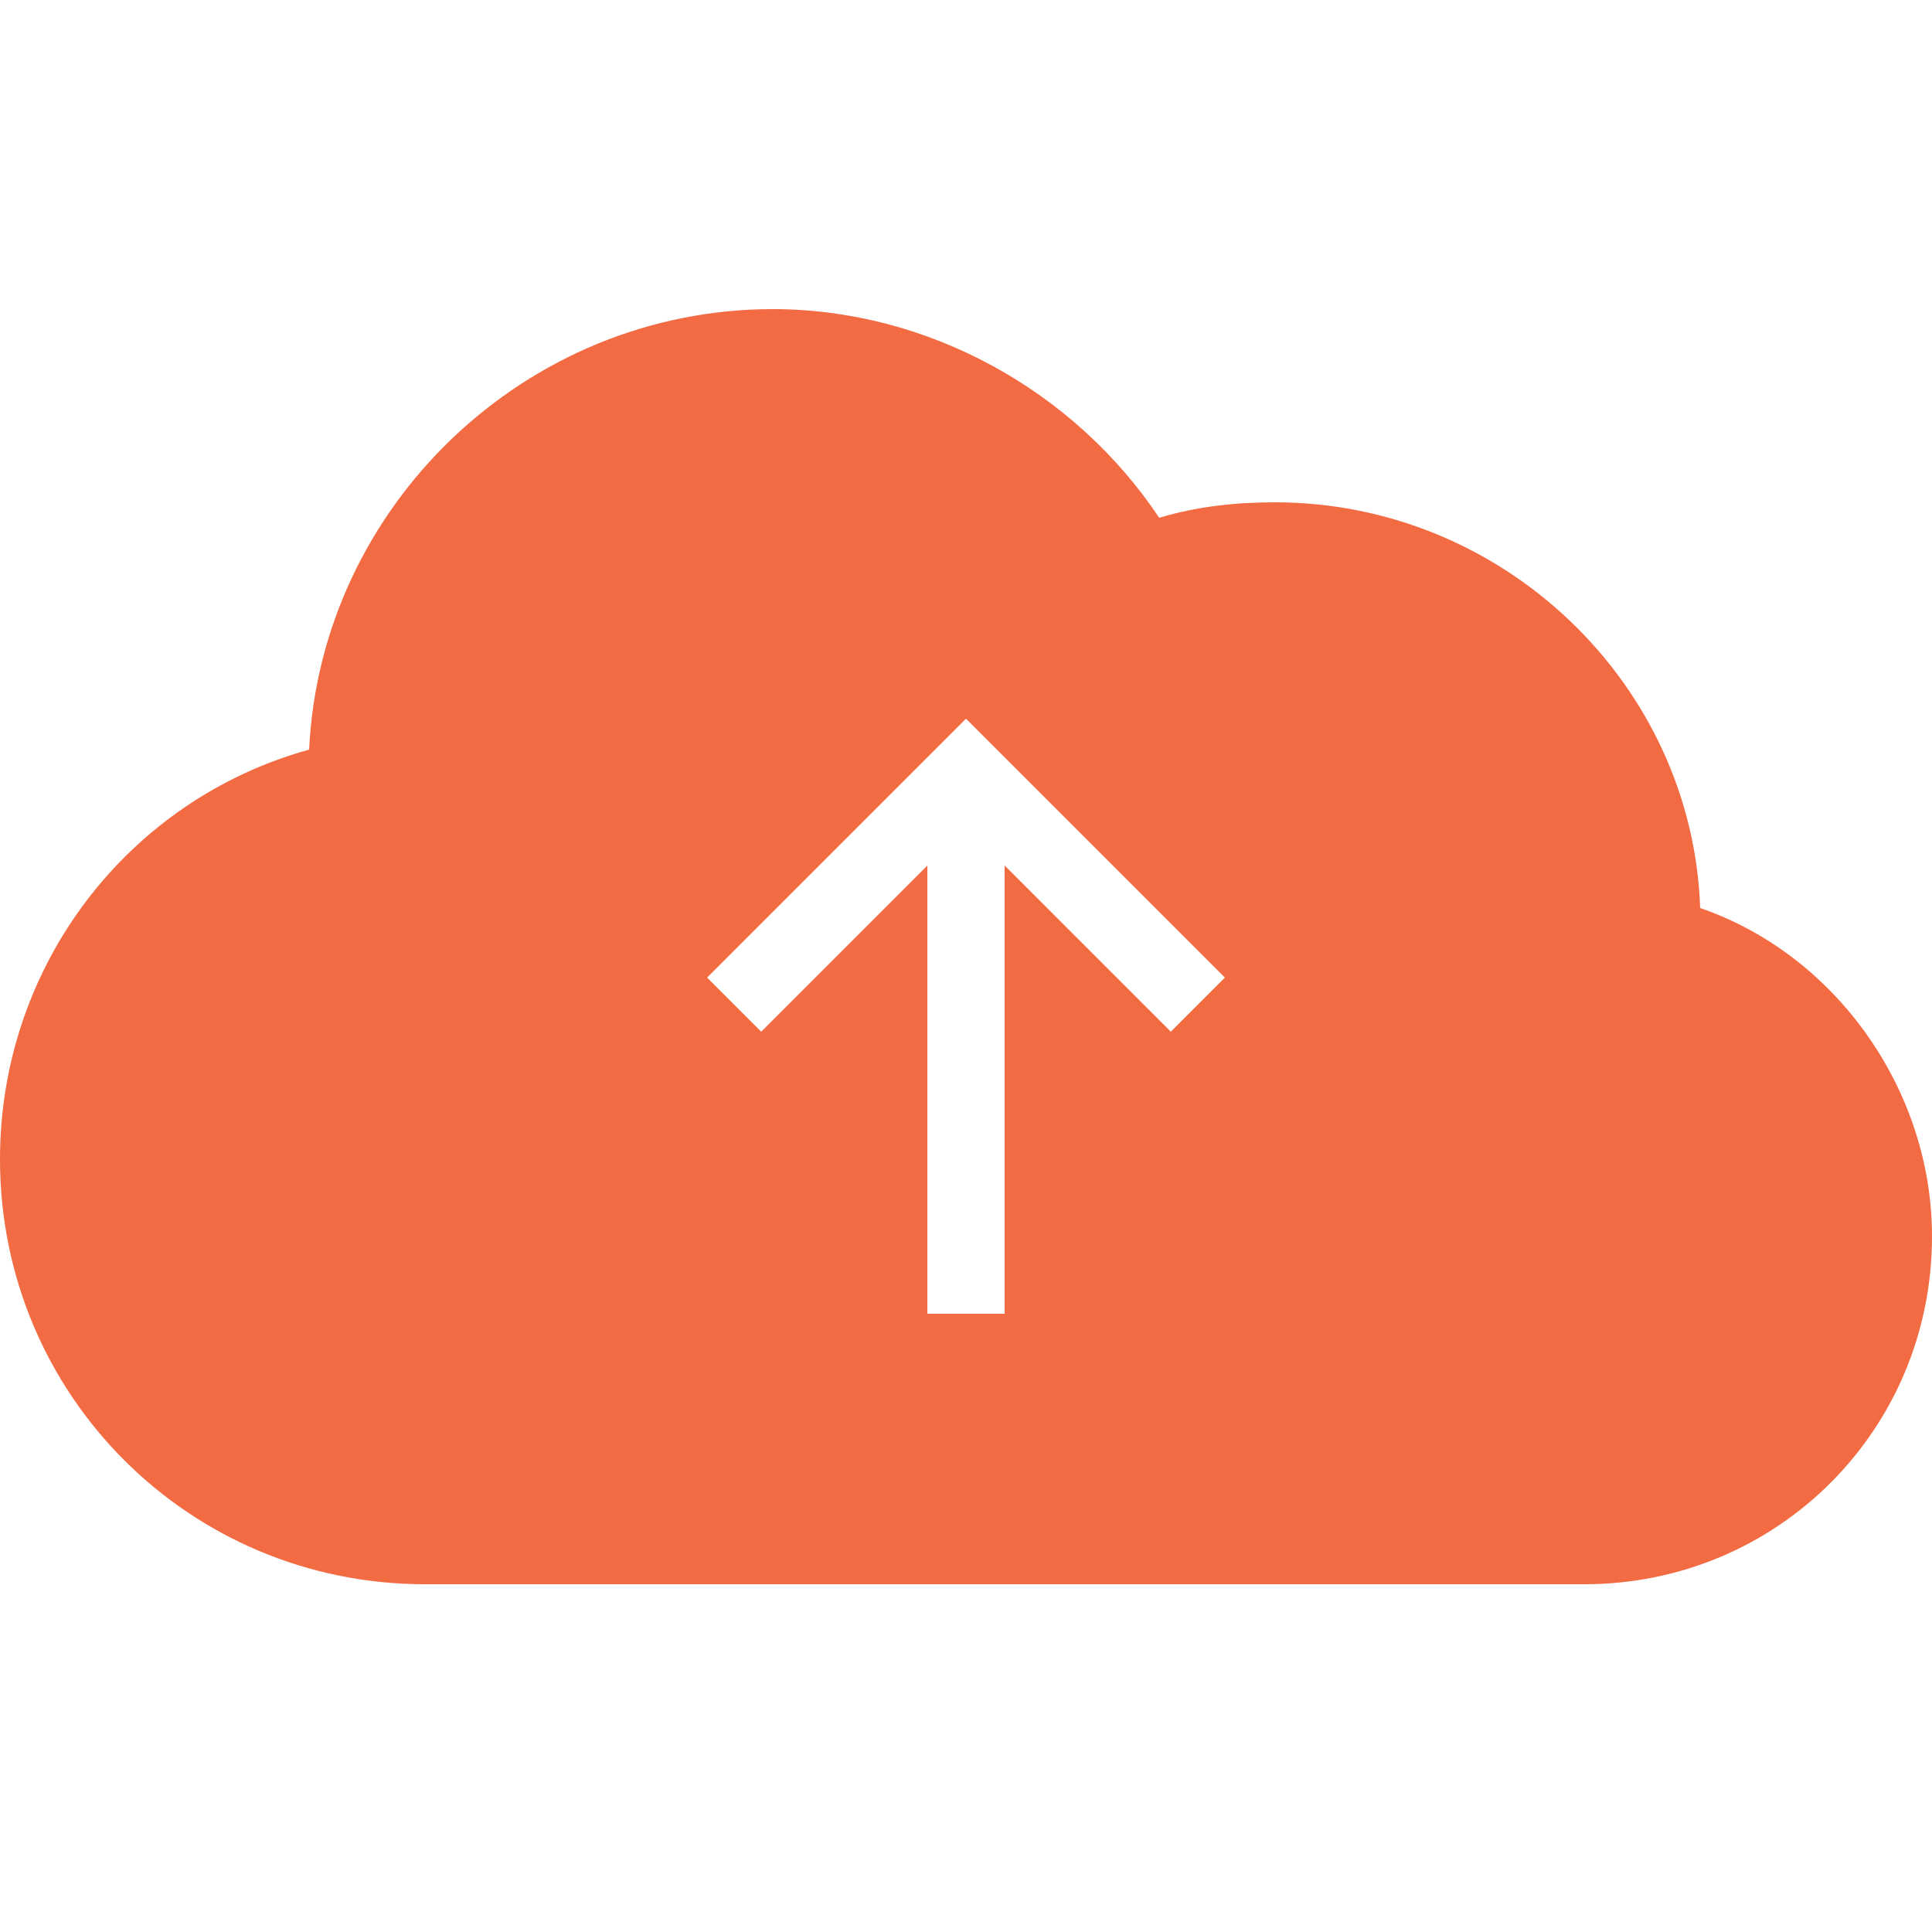 <?xml version="1.0" encoding="utf-8"?>
<!-- Generator: Adobe Illustrator 21.0.0, SVG Export Plug-In . SVG Version: 6.00 Build 0)  -->
<svg version="1.1" id="Layer_1" xmlns="http://www.w3.org/2000/svg" xmlns:xlink="http://www.w3.org/1999/xlink" x="0px" y="0px"
	 viewBox="0 0 50 50" style="enable-background:new 0 0 50 50;" xml:space="preserve">
<style type="text/css">
	.st0{fill:#F26B43;}
</style>
<path class="st0" d="M44,23.5C43.8,17.7,38.9,13,33,13c-1,0-2,0.1-3,0.4C27.8,10.1,24,8,20,8C13.6,8,8.3,13.1,8,19.4
	C3.3,20.7,0,25,0,30c0,6.1,4.9,11,11,11h30c5,0,9-4,9-9C50,28.2,47.5,24.7,44,23.5z M30.3,26.7L26,22.4V34h-2V22.4l-4.3,4.3
	l-1.4-1.4l6.7-6.7l6.7,6.7L30.3,26.7z"/>
</svg>
